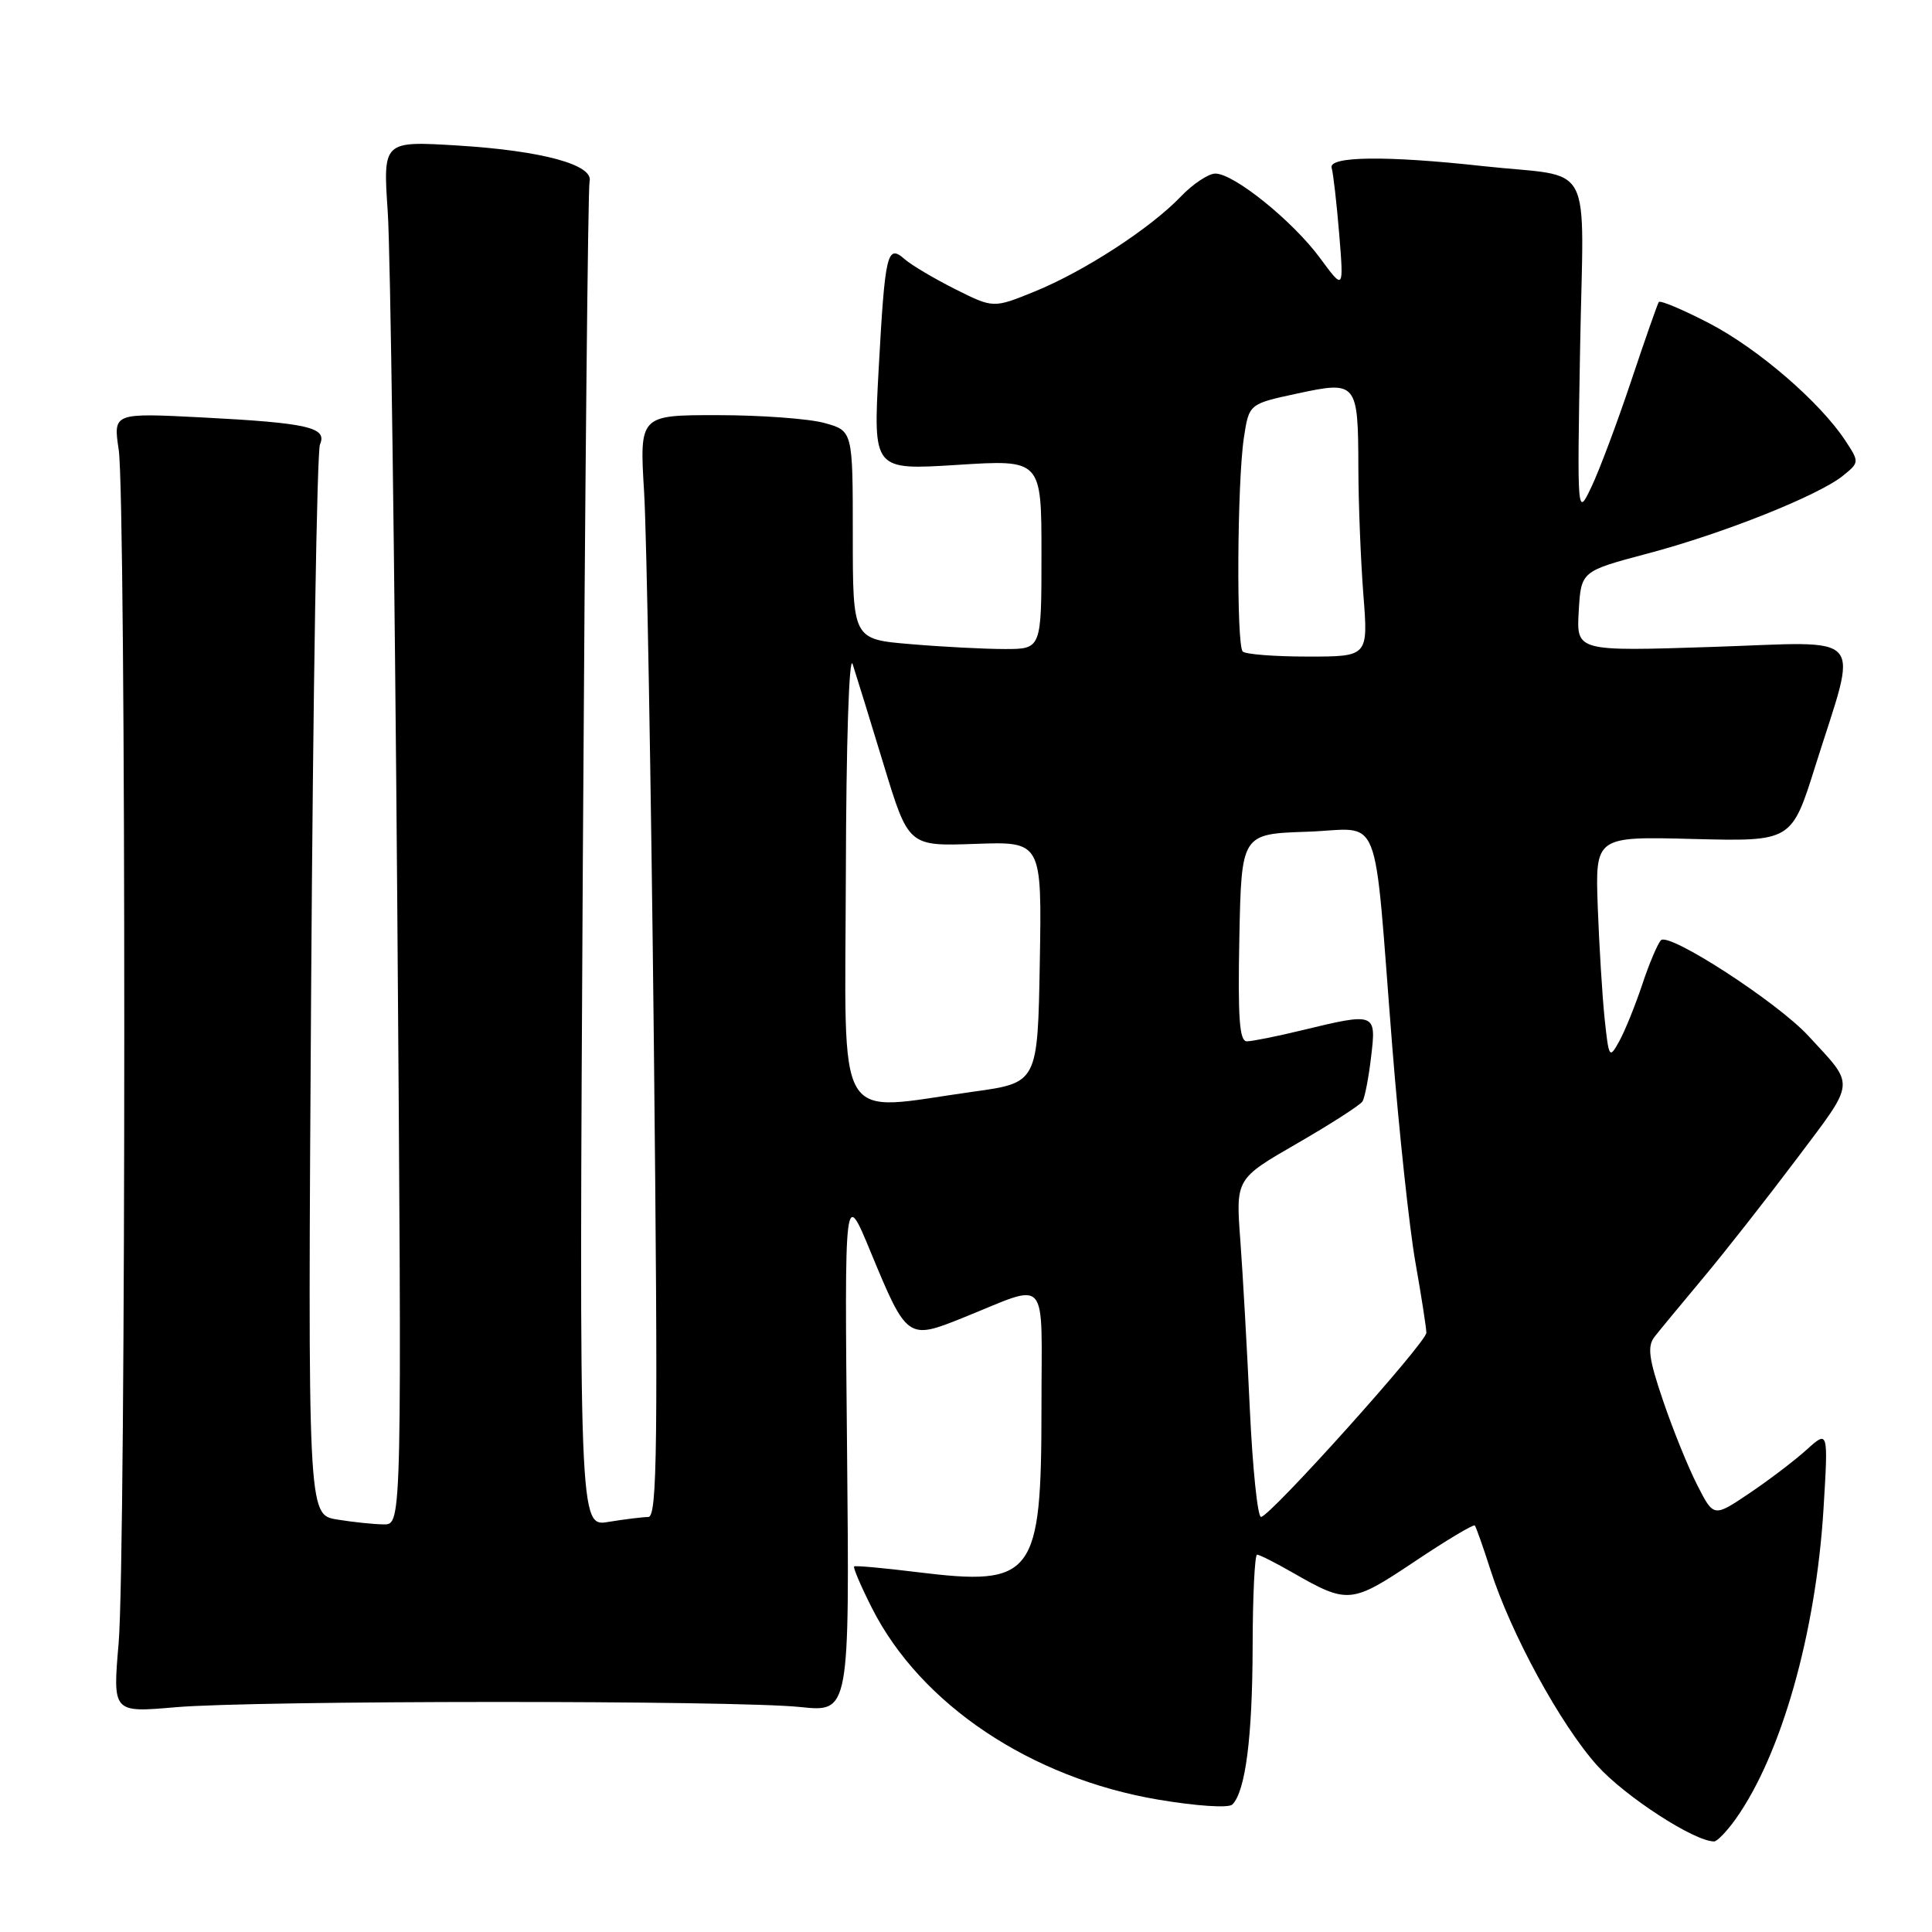 <?xml version="1.0" encoding="UTF-8" standalone="no"?>
<!DOCTYPE svg PUBLIC "-//W3C//DTD SVG 1.1//EN" "http://www.w3.org/Graphics/SVG/1.1/DTD/svg11.dtd" >
<svg xmlns="http://www.w3.org/2000/svg" xmlns:xlink="http://www.w3.org/1999/xlink" version="1.1" viewBox="0 0 256 256">
 <g >
 <path fill="currentColor"
d=" M 229.97 241.05 C 236.04 232.52 240.60 216.44 241.62 200.01 C 242.26 189.50 242.26 189.50 239.38 192.10 C 237.80 193.53 234.38 196.13 231.78 197.88 C 227.07 201.05 227.07 201.05 224.90 196.79 C 223.70 194.45 221.66 189.42 220.37 185.61 C 218.45 179.98 218.25 178.39 219.26 177.10 C 219.94 176.23 222.83 172.74 225.67 169.34 C 228.52 165.94 234.09 158.84 238.05 153.58 C 245.98 143.02 245.88 144.05 239.60 137.24 C 235.47 132.77 221.12 123.47 220.08 124.59 C 219.62 125.09 218.50 127.75 217.59 130.50 C 216.67 133.25 215.31 136.61 214.56 137.97 C 213.25 140.34 213.18 140.23 212.62 134.97 C 212.31 131.96 211.90 125.30 211.71 120.17 C 211.38 110.83 211.38 110.83 224.39 111.17 C 237.40 111.50 237.40 111.50 240.54 101.50 C 246.24 83.38 247.68 85.04 226.90 85.72 C 208.88 86.31 208.88 86.31 209.19 81.00 C 209.50 75.69 209.50 75.69 218.27 73.36 C 228.27 70.72 240.97 65.66 244.21 63.03 C 246.37 61.28 246.38 61.22 244.54 58.42 C 241.19 53.30 232.94 46.19 226.47 42.83 C 222.98 41.02 219.98 39.76 219.80 40.02 C 219.62 40.28 217.97 45.00 216.13 50.50 C 214.29 56.00 211.93 62.30 210.88 64.50 C 208.98 68.50 208.98 68.50 209.37 46.24 C 209.82 20.51 211.49 23.65 196.50 22.01 C 183.70 20.60 175.97 20.69 176.45 22.25 C 176.66 22.94 177.11 26.87 177.45 30.99 C 178.06 38.47 178.06 38.47 174.91 34.19 C 171.30 29.29 163.51 23.00 161.04 23.00 C 160.13 23.00 158.05 24.38 156.44 26.07 C 152.41 30.27 143.65 35.96 137.09 38.63 C 131.63 40.85 131.63 40.85 126.56 38.31 C 123.78 36.91 120.77 35.13 119.87 34.34 C 117.55 32.30 117.27 33.49 116.42 49.05 C 115.70 62.30 115.70 62.30 126.85 61.60 C 138.00 60.89 138.00 60.89 138.00 73.45 C 138.00 86.00 138.00 86.00 133.15 86.00 C 130.48 86.00 124.86 85.71 120.65 85.35 C 113.00 84.71 113.00 84.71 113.00 70.90 C 113.00 57.09 113.00 57.09 109.25 56.05 C 107.19 55.48 100.83 55.01 95.12 55.01 C 84.73 55.00 84.73 55.00 85.35 65.25 C 85.69 70.89 86.27 103.74 86.64 138.25 C 87.20 191.71 87.10 201.00 85.90 201.01 C 85.13 201.02 82.75 201.31 80.62 201.66 C 76.73 202.31 76.73 202.31 77.23 113.90 C 77.51 65.28 77.91 24.85 78.12 24.05 C 78.70 21.84 71.84 19.97 60.62 19.28 C 50.74 18.68 50.74 18.68 51.38 28.09 C 51.73 33.27 52.29 74.51 52.64 119.75 C 53.26 202.00 53.26 202.00 50.88 201.99 C 49.57 201.98 46.76 201.69 44.64 201.34 C 40.78 200.70 40.78 200.70 41.23 130.60 C 41.48 92.05 42.00 59.77 42.40 58.88 C 43.39 56.63 40.80 56.04 26.75 55.31 C 15.00 54.71 15.00 54.71 15.73 59.60 C 16.72 66.19 16.71 206.07 15.72 217.72 C 14.93 226.94 14.93 226.94 23.22 226.22 C 33.79 225.30 97.41 225.28 106.04 226.19 C 112.57 226.88 112.57 226.88 112.24 192.19 C 111.90 157.50 111.90 157.50 115.36 165.88 C 120.16 177.47 120.27 177.56 127.55 174.63 C 139.19 169.96 138.00 168.61 138.00 186.48 C 138.00 208.88 136.99 210.22 121.56 208.32 C 117.13 207.77 113.36 207.43 113.18 207.56 C 113.01 207.69 114.07 210.18 115.55 213.10 C 122.01 225.85 136.59 235.60 153.46 238.46 C 158.50 239.31 162.80 239.60 163.29 239.11 C 165.03 237.37 165.95 230.21 165.98 218.25 C 165.99 211.51 166.26 206.00 166.57 206.00 C 166.89 206.00 169.02 207.08 171.32 208.40 C 178.59 212.56 179.05 212.52 187.43 206.92 C 191.66 204.09 195.25 201.94 195.42 202.14 C 195.59 202.34 196.52 204.97 197.49 208.00 C 200.20 216.47 206.79 228.55 211.65 233.96 C 215.34 238.05 224.50 244.00 227.13 244.00 C 227.53 244.00 228.81 242.67 229.97 241.05 Z  M 165.61 186.75 C 165.25 178.91 164.68 168.83 164.35 164.35 C 163.74 156.20 163.74 156.20 171.86 151.52 C 176.33 148.94 180.23 146.43 180.54 145.94 C 180.84 145.45 181.36 142.79 181.68 140.02 C 182.38 134.19 182.29 134.15 172.50 136.52 C 169.20 137.32 165.92 137.98 165.22 137.98 C 164.23 138.00 164.01 134.90 164.22 124.25 C 164.50 110.50 164.50 110.50 173.18 110.21 C 183.30 109.88 181.92 106.37 184.49 138.77 C 185.38 149.92 186.75 162.75 187.55 167.27 C 188.35 171.80 189.00 175.99 189.00 176.60 C 189.00 177.90 168.26 201.00 167.09 201.00 C 166.64 201.00 165.98 194.59 165.61 186.75 Z  M 112.08 115.75 C 112.12 98.50 112.51 86.57 112.98 88.00 C 113.43 89.38 115.28 95.37 117.09 101.32 C 120.38 112.13 120.38 112.13 129.21 111.82 C 138.05 111.50 138.05 111.50 137.78 127.48 C 137.50 143.47 137.50 143.47 129.00 144.65 C 110.32 147.24 111.99 150.09 112.08 115.75 Z  M 164.67 86.33 C 163.81 85.48 163.93 63.92 164.82 58.01 C 165.50 53.52 165.50 53.52 171.87 52.15 C 179.81 50.44 179.96 50.62 179.99 62.00 C 180.00 66.67 180.30 74.21 180.65 78.75 C 181.30 87.00 181.30 87.00 173.31 87.00 C 168.93 87.00 165.03 86.70 164.67 86.33 Z "/>
</g>
</svg>